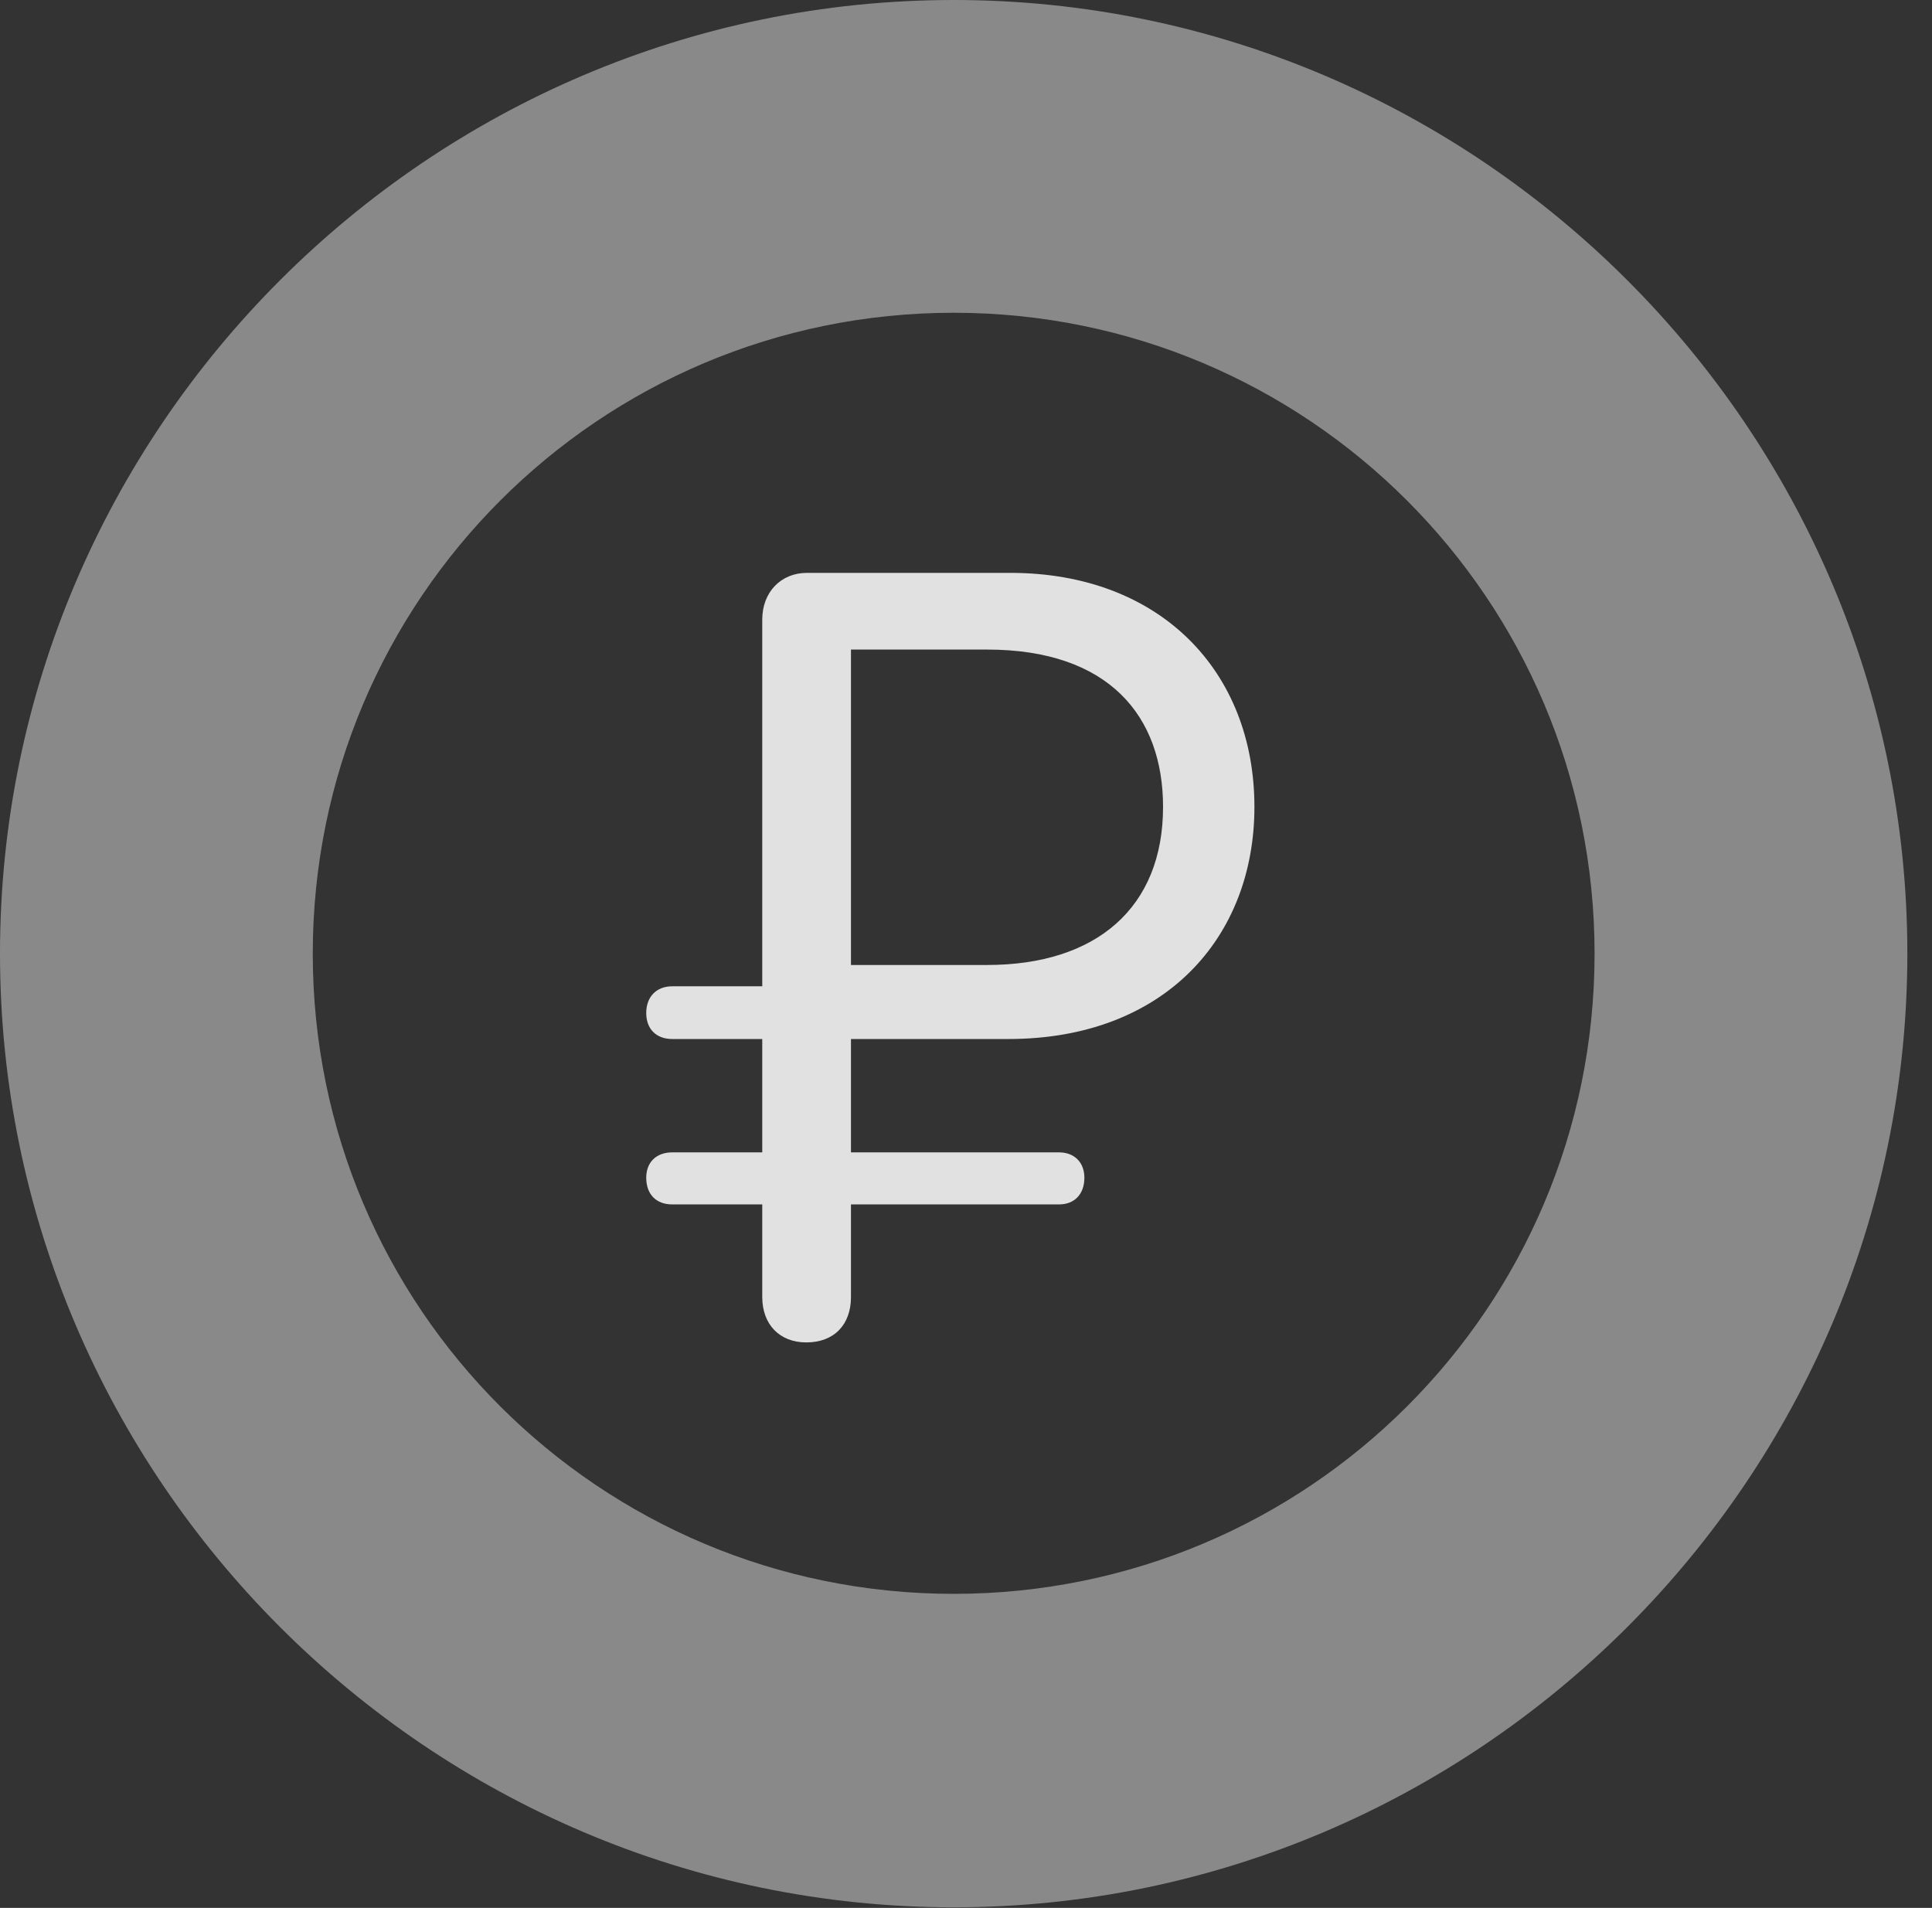 <?xml version="1.0" encoding="UTF-8"?>
<!--Generator: Apple Native CoreSVG 341-->
<!DOCTYPE svg
PUBLIC "-//W3C//DTD SVG 1.1//EN"
       "http://www.w3.org/Graphics/SVG/1.1/DTD/svg11.dtd">
<svg version="1.1" xmlns="http://www.w3.org/2000/svg" xmlns:xlink="http://www.w3.org/1999/xlink" viewBox="0 0 28.291 27.939">
 <rect x="0" y="0" width="28.291" height="27.939" fill="#333333" stroke="none"/>
 <g>
  <rect height="27.939" opacity="0" width="28.291" x="0" y="0"/>
  <path d="M13.965 27.93C21.641 27.93 27.93 21.65 27.93 13.965C27.93 6.279 21.641 0 13.965 0C6.289 0 0 6.279 0 13.965C0 21.65 6.289 27.93 13.965 27.93ZM13.965 23.34C8.779 23.34 4.58 19.15 4.58 13.965C4.58 8.779 8.779 4.58 13.965 4.58C19.15 4.58 23.35 8.779 23.35 13.965C23.35 19.15 19.15 23.34 13.965 23.34Z" fill="white" fill-opacity="0.425"/>
  <path d="M11.807 19.658C12.217 19.658 12.461 19.395 12.461 18.994L12.461 17.637L15.508 17.637C15.732 17.637 15.879 17.49 15.879 17.246C15.879 17.021 15.732 16.875 15.508 16.875L12.461 16.875L12.461 15.215L14.766 15.215C17.051 15.215 18.369 13.73 18.369 11.816C18.369 9.834 16.992 8.389 14.795 8.389L11.816 8.389C11.435 8.389 11.162 8.672 11.162 9.072L11.162 14.443L9.844 14.443C9.609 14.443 9.463 14.6 9.463 14.834C9.463 15.068 9.609 15.215 9.844 15.215L11.162 15.215L11.162 16.875L9.844 16.875C9.609 16.875 9.463 17.021 9.463 17.246C9.463 17.49 9.609 17.637 9.844 17.637L11.162 17.637L11.162 18.994C11.162 19.395 11.416 19.658 11.807 19.658ZM12.461 14.131L12.461 9.512L14.453 9.512C16.24 9.512 17.031 10.488 17.031 11.816C17.031 13.291 16.055 14.131 14.453 14.131Z" fill="white" fill-opacity="0.85"/>
 </g>
</svg>
